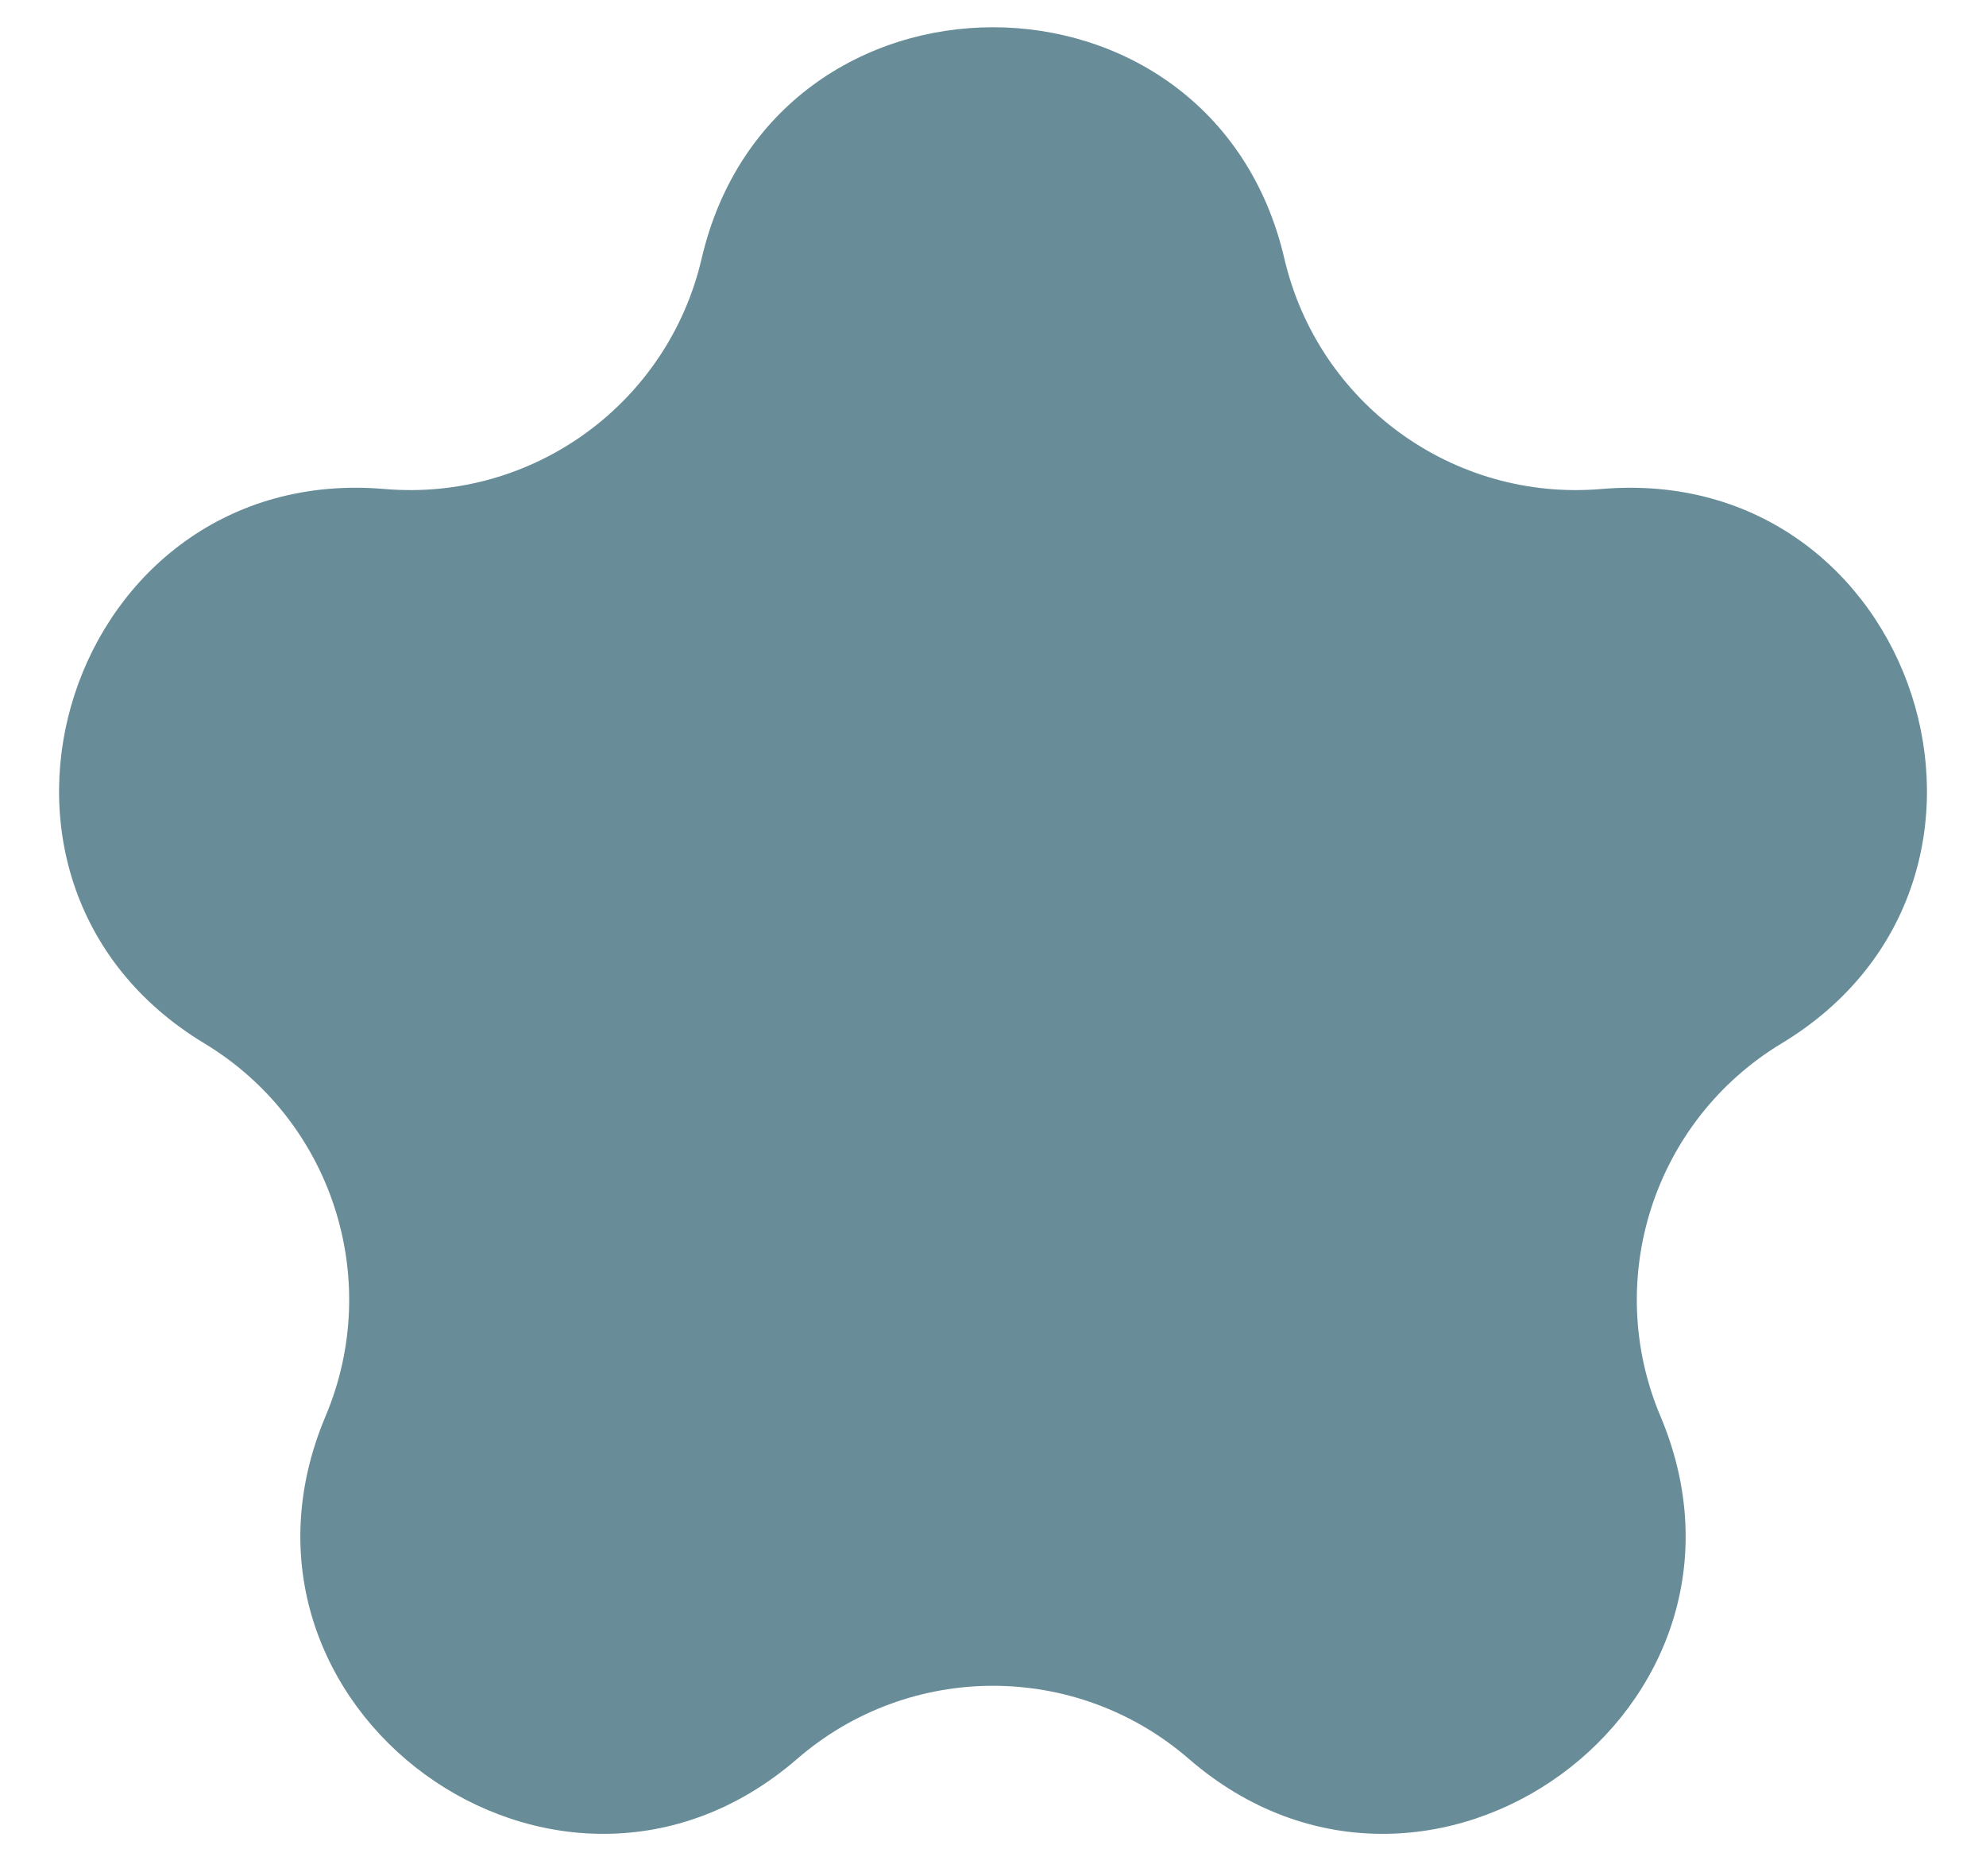 <svg width="18" height="17" viewBox="0 0 18 17" fill="none" xmlns="http://www.w3.org/2000/svg">
<path d="M6.359 2.344C7.01 -0.452 10.99 -0.452 11.641 2.344V2.344C11.947 3.657 13.171 4.546 14.514 4.431V4.431C17.375 4.186 18.605 7.972 16.147 9.455V9.455C14.992 10.152 14.525 11.59 15.049 12.832V12.832C16.166 15.477 12.946 17.817 10.775 15.938V15.938C9.756 15.055 8.244 15.055 7.225 15.938V15.938C5.054 17.817 1.834 15.477 2.951 12.832V12.832C3.475 11.59 3.008 10.152 1.853 9.455V9.455C-0.605 7.972 0.626 4.186 3.486 4.431V4.431C4.829 4.546 6.053 3.657 6.359 2.344V2.344Z" fill="#688D99"/>
</svg>
